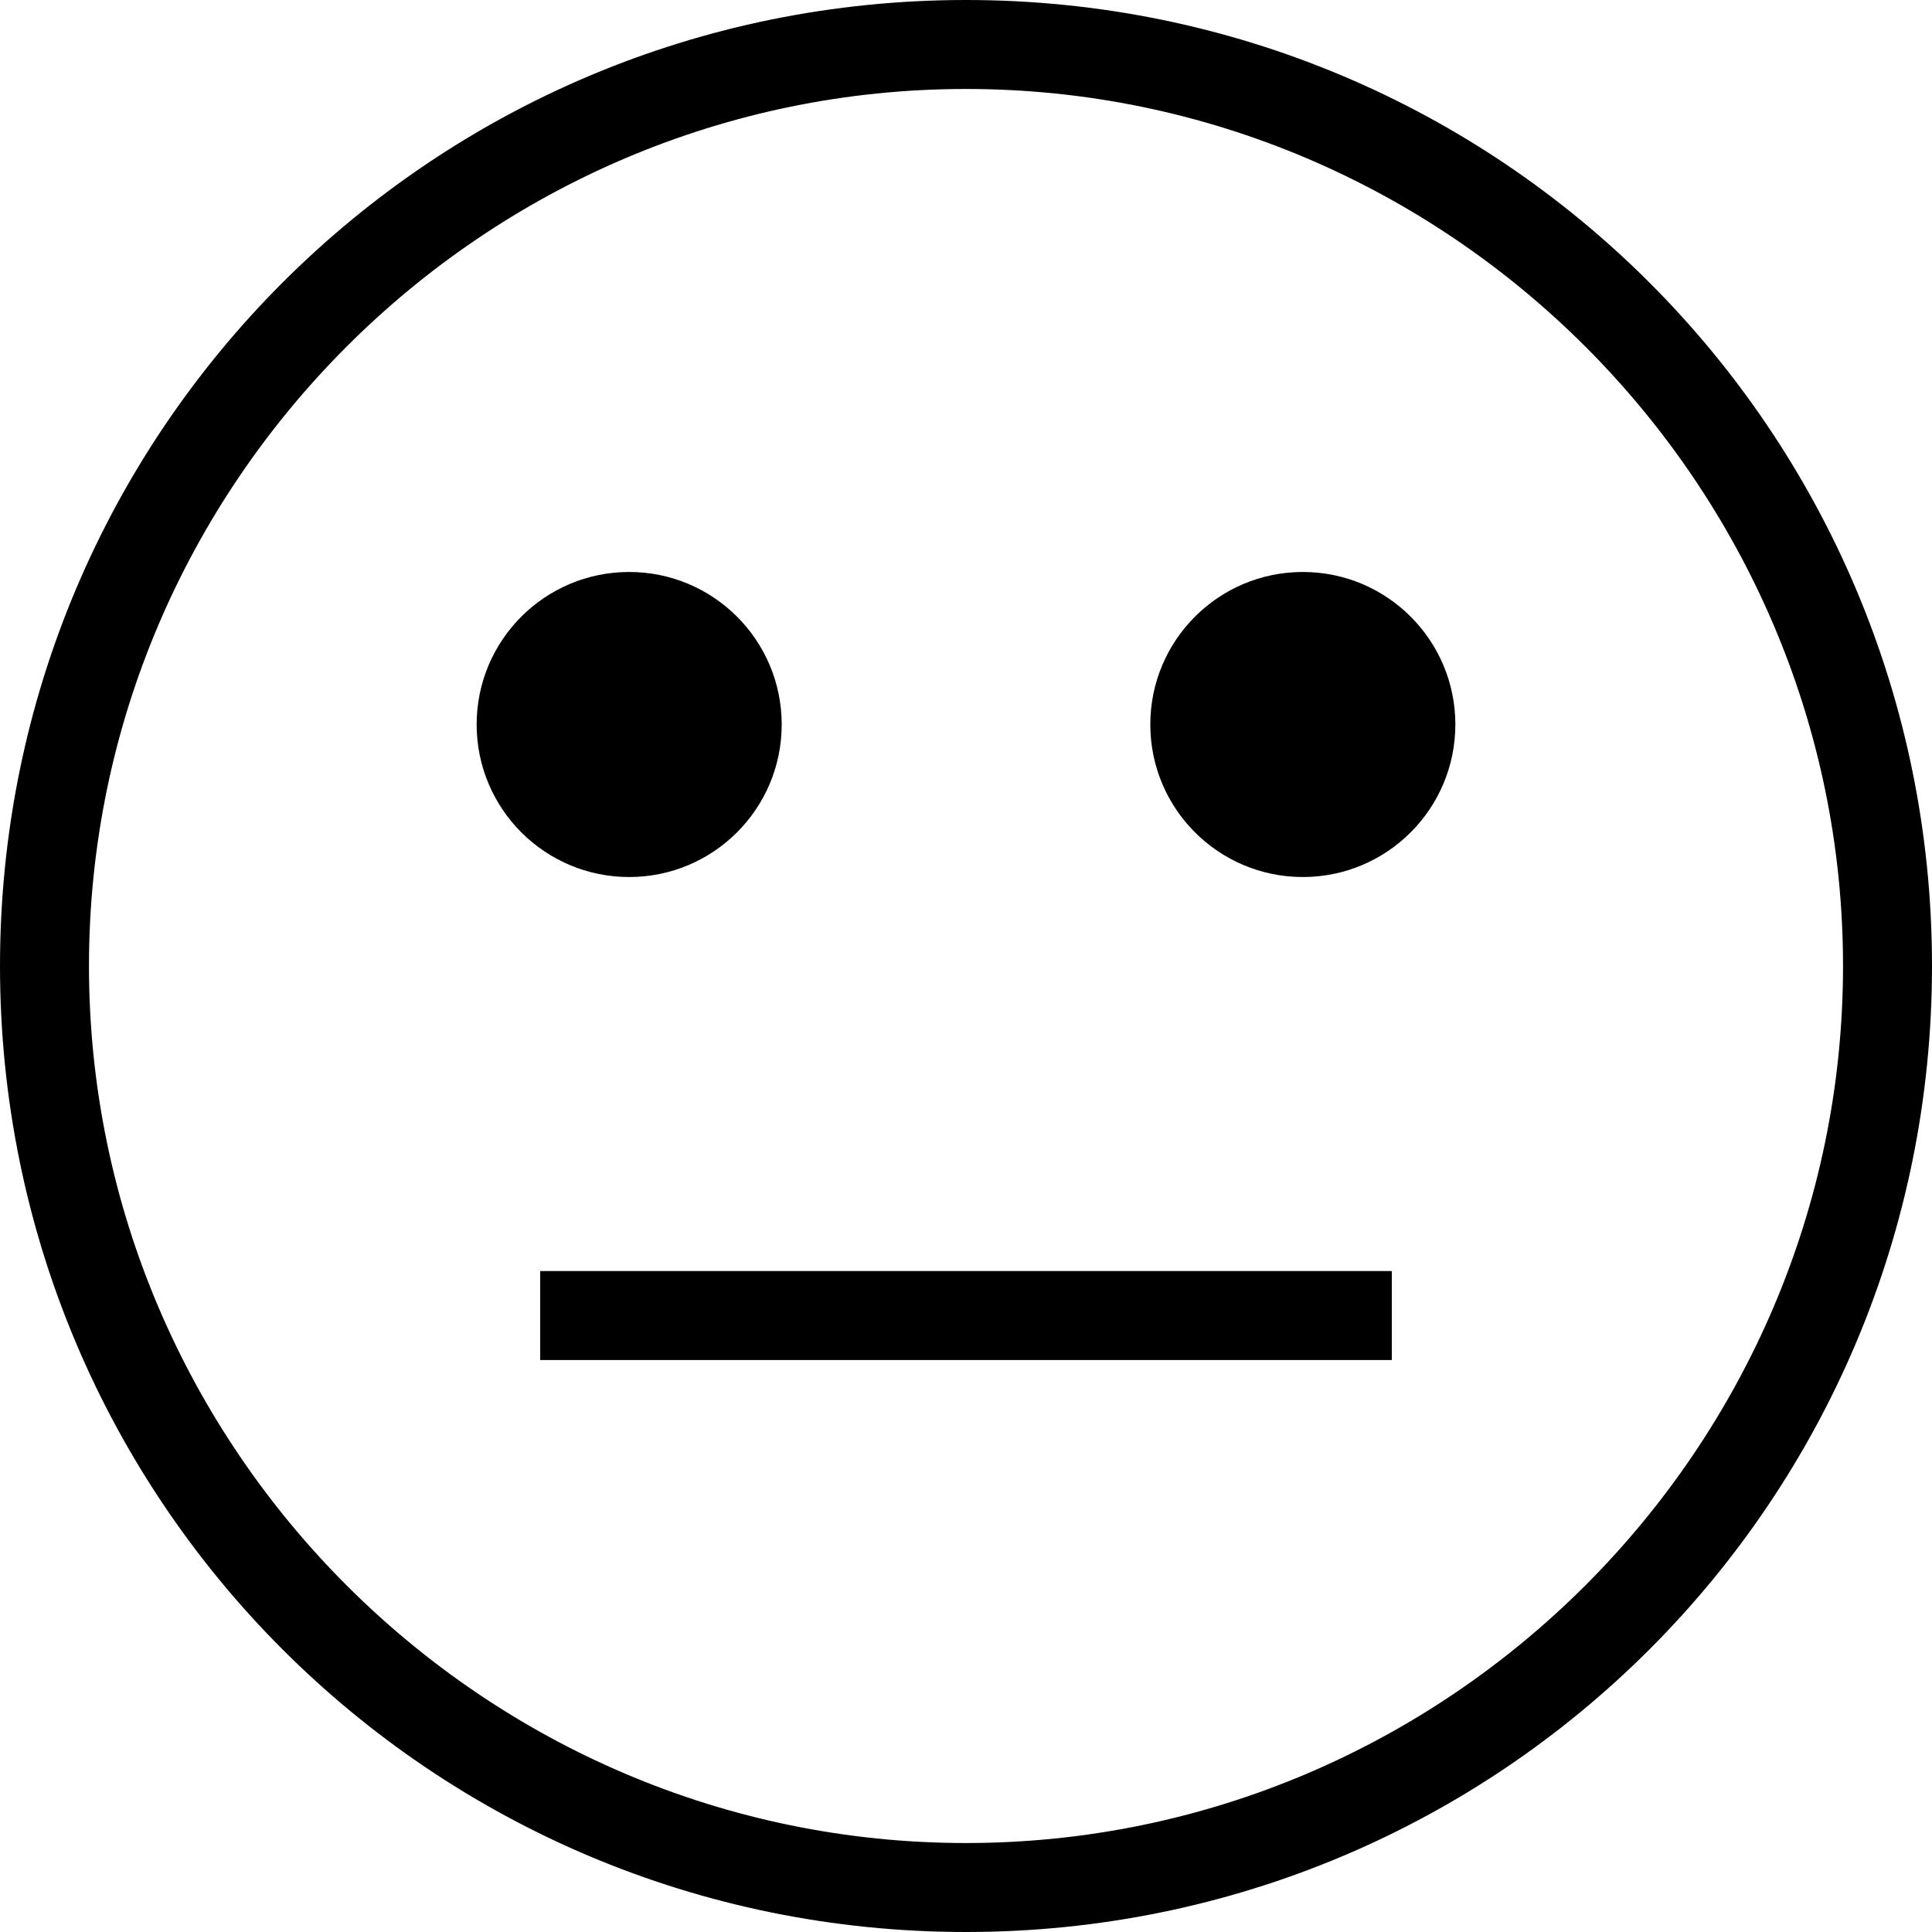 <!-- Generator: Adobe Illustrator 21.1.0, SVG Export Plug-In  -->
<svg version="1.1"
	 xmlns="http://www.w3.org/2000/svg" xmlns:xlink="http://www.w3.org/1999/xlink" xmlns:a="http://ns.adobe.com/AdobeSVGViewerExtensions/3.0/"
	 x="0px" y="0px" width="30.4px" height="30.4px" viewBox="0 0 30.4 30.4" style="enable-background:new 0 0 30.4 30.4;"
	 xml:space="preserve">
<style type="text/css">
	.st0{stroke:#000000;stroke-width:0.4;stroke-miterlimit:10;}
</style>
<defs>
</defs>
<g>
	<rect x="8.7" y="20.2" class="st0" width="13" height="1"/>
	<circle class="st0" cx="20.5" cy="11.4" r="2.2"/>
	<circle class="st0" cx="9.9" cy="11.4" r="2.2"/>
	<path class="st0" d="M15.2,0.2c-8.3,0-15,6.7-15,15s6.7,15,15,15s15-6.7,15-15S23.5,0.2,15.2,0.2z M15.2,29.2c-7.7,0-14-6.3-14-14
		c0-7.7,6.3-14,14-14s14,6.3,14,14C29.2,22.9,22.9,29.2,15.2,29.2z"/>
</g>
</svg>
